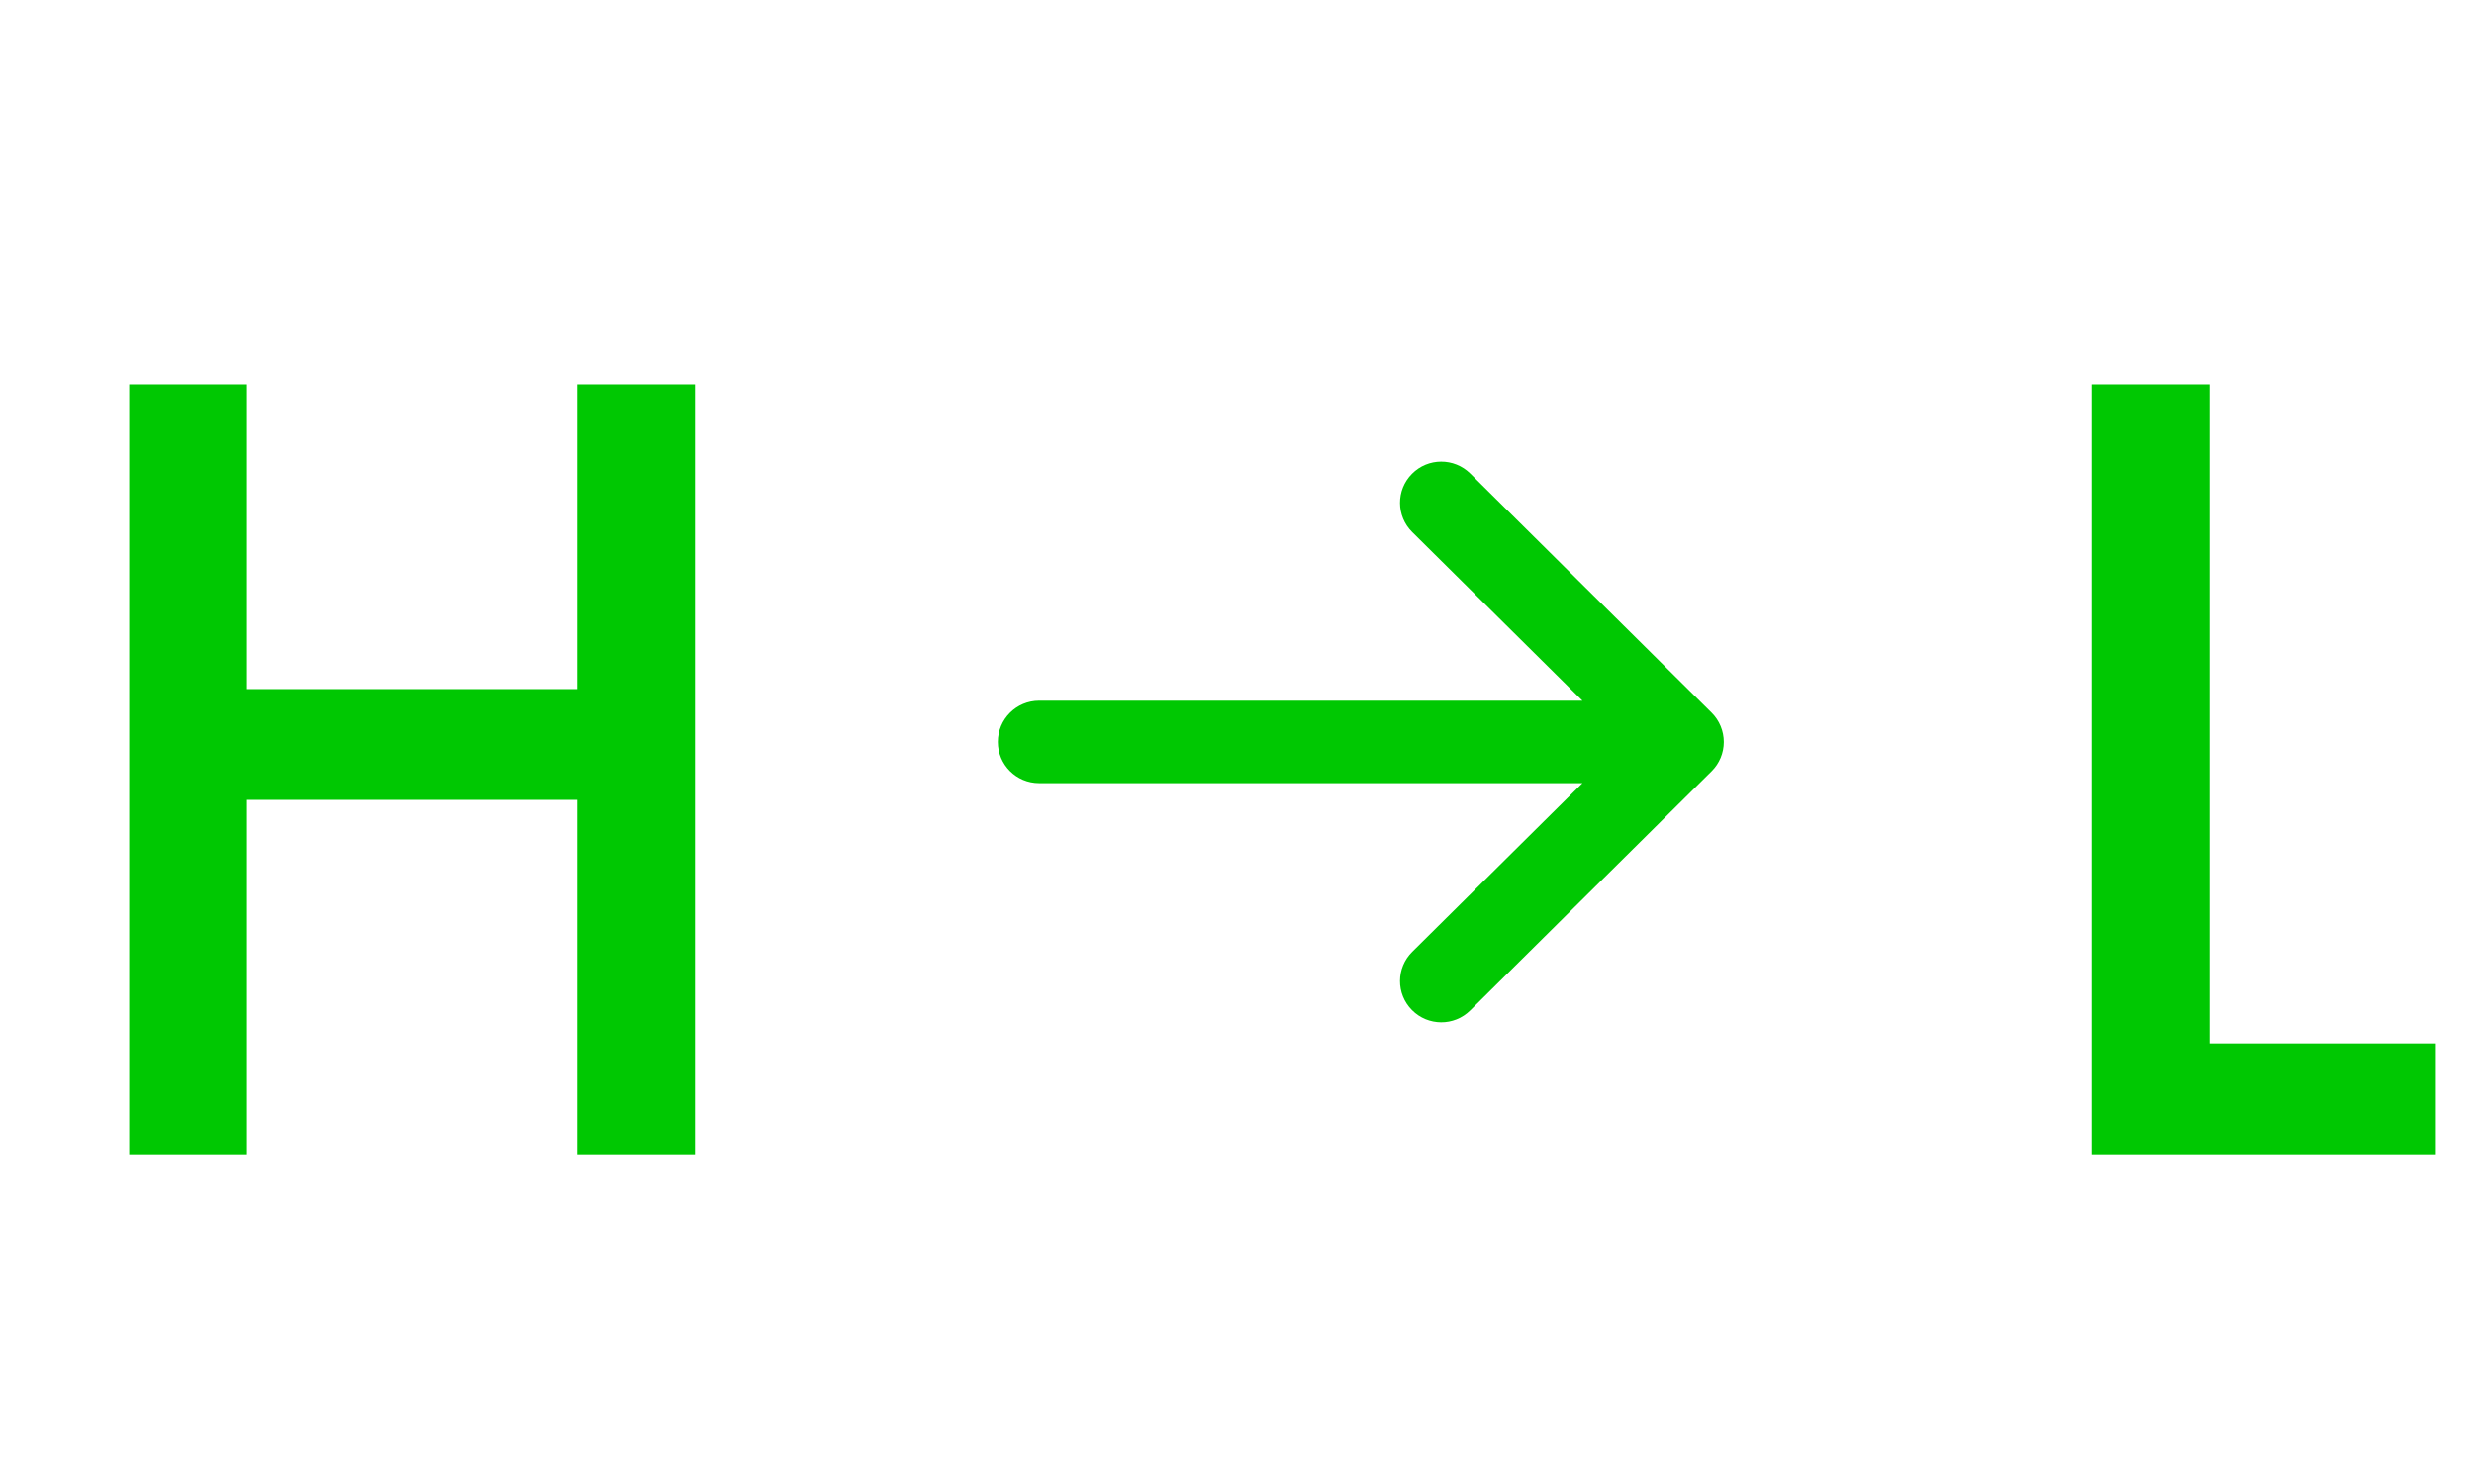 <svg width="30" height="18" viewBox="0 0 30 18" fill="none" xmlns="http://www.w3.org/2000/svg">
<path d="M2.995 4.662H1.567V14H2.995V9.702H6.999V14H8.427V4.662H6.999V8.358H2.995V4.662Z" fill="#00C802"/>
<path fill-rule="evenodd" clip-rule="evenodd" d="M12.6 8.499C12.324 8.499 12.1 8.723 12.1 8.999C12.1 9.276 12.324 9.499 12.6 9.499L19.189 9.499L17.125 11.545C16.929 11.739 16.927 12.056 17.122 12.252C17.316 12.448 17.633 12.45 17.829 12.255L20.755 9.355C20.85 9.261 20.903 9.133 20.903 9C20.903 8.866 20.85 8.738 20.755 8.644L17.829 5.744C17.633 5.55 17.316 5.551 17.122 5.747C16.927 5.943 16.929 6.26 17.125 6.454L19.189 8.499L12.6 8.499Z" fill="#00C802"/>
<path d="M25.365 4.662V14H29.537V12.656H26.793V4.662H25.365Z" fill="#00C802"/>
</svg>
